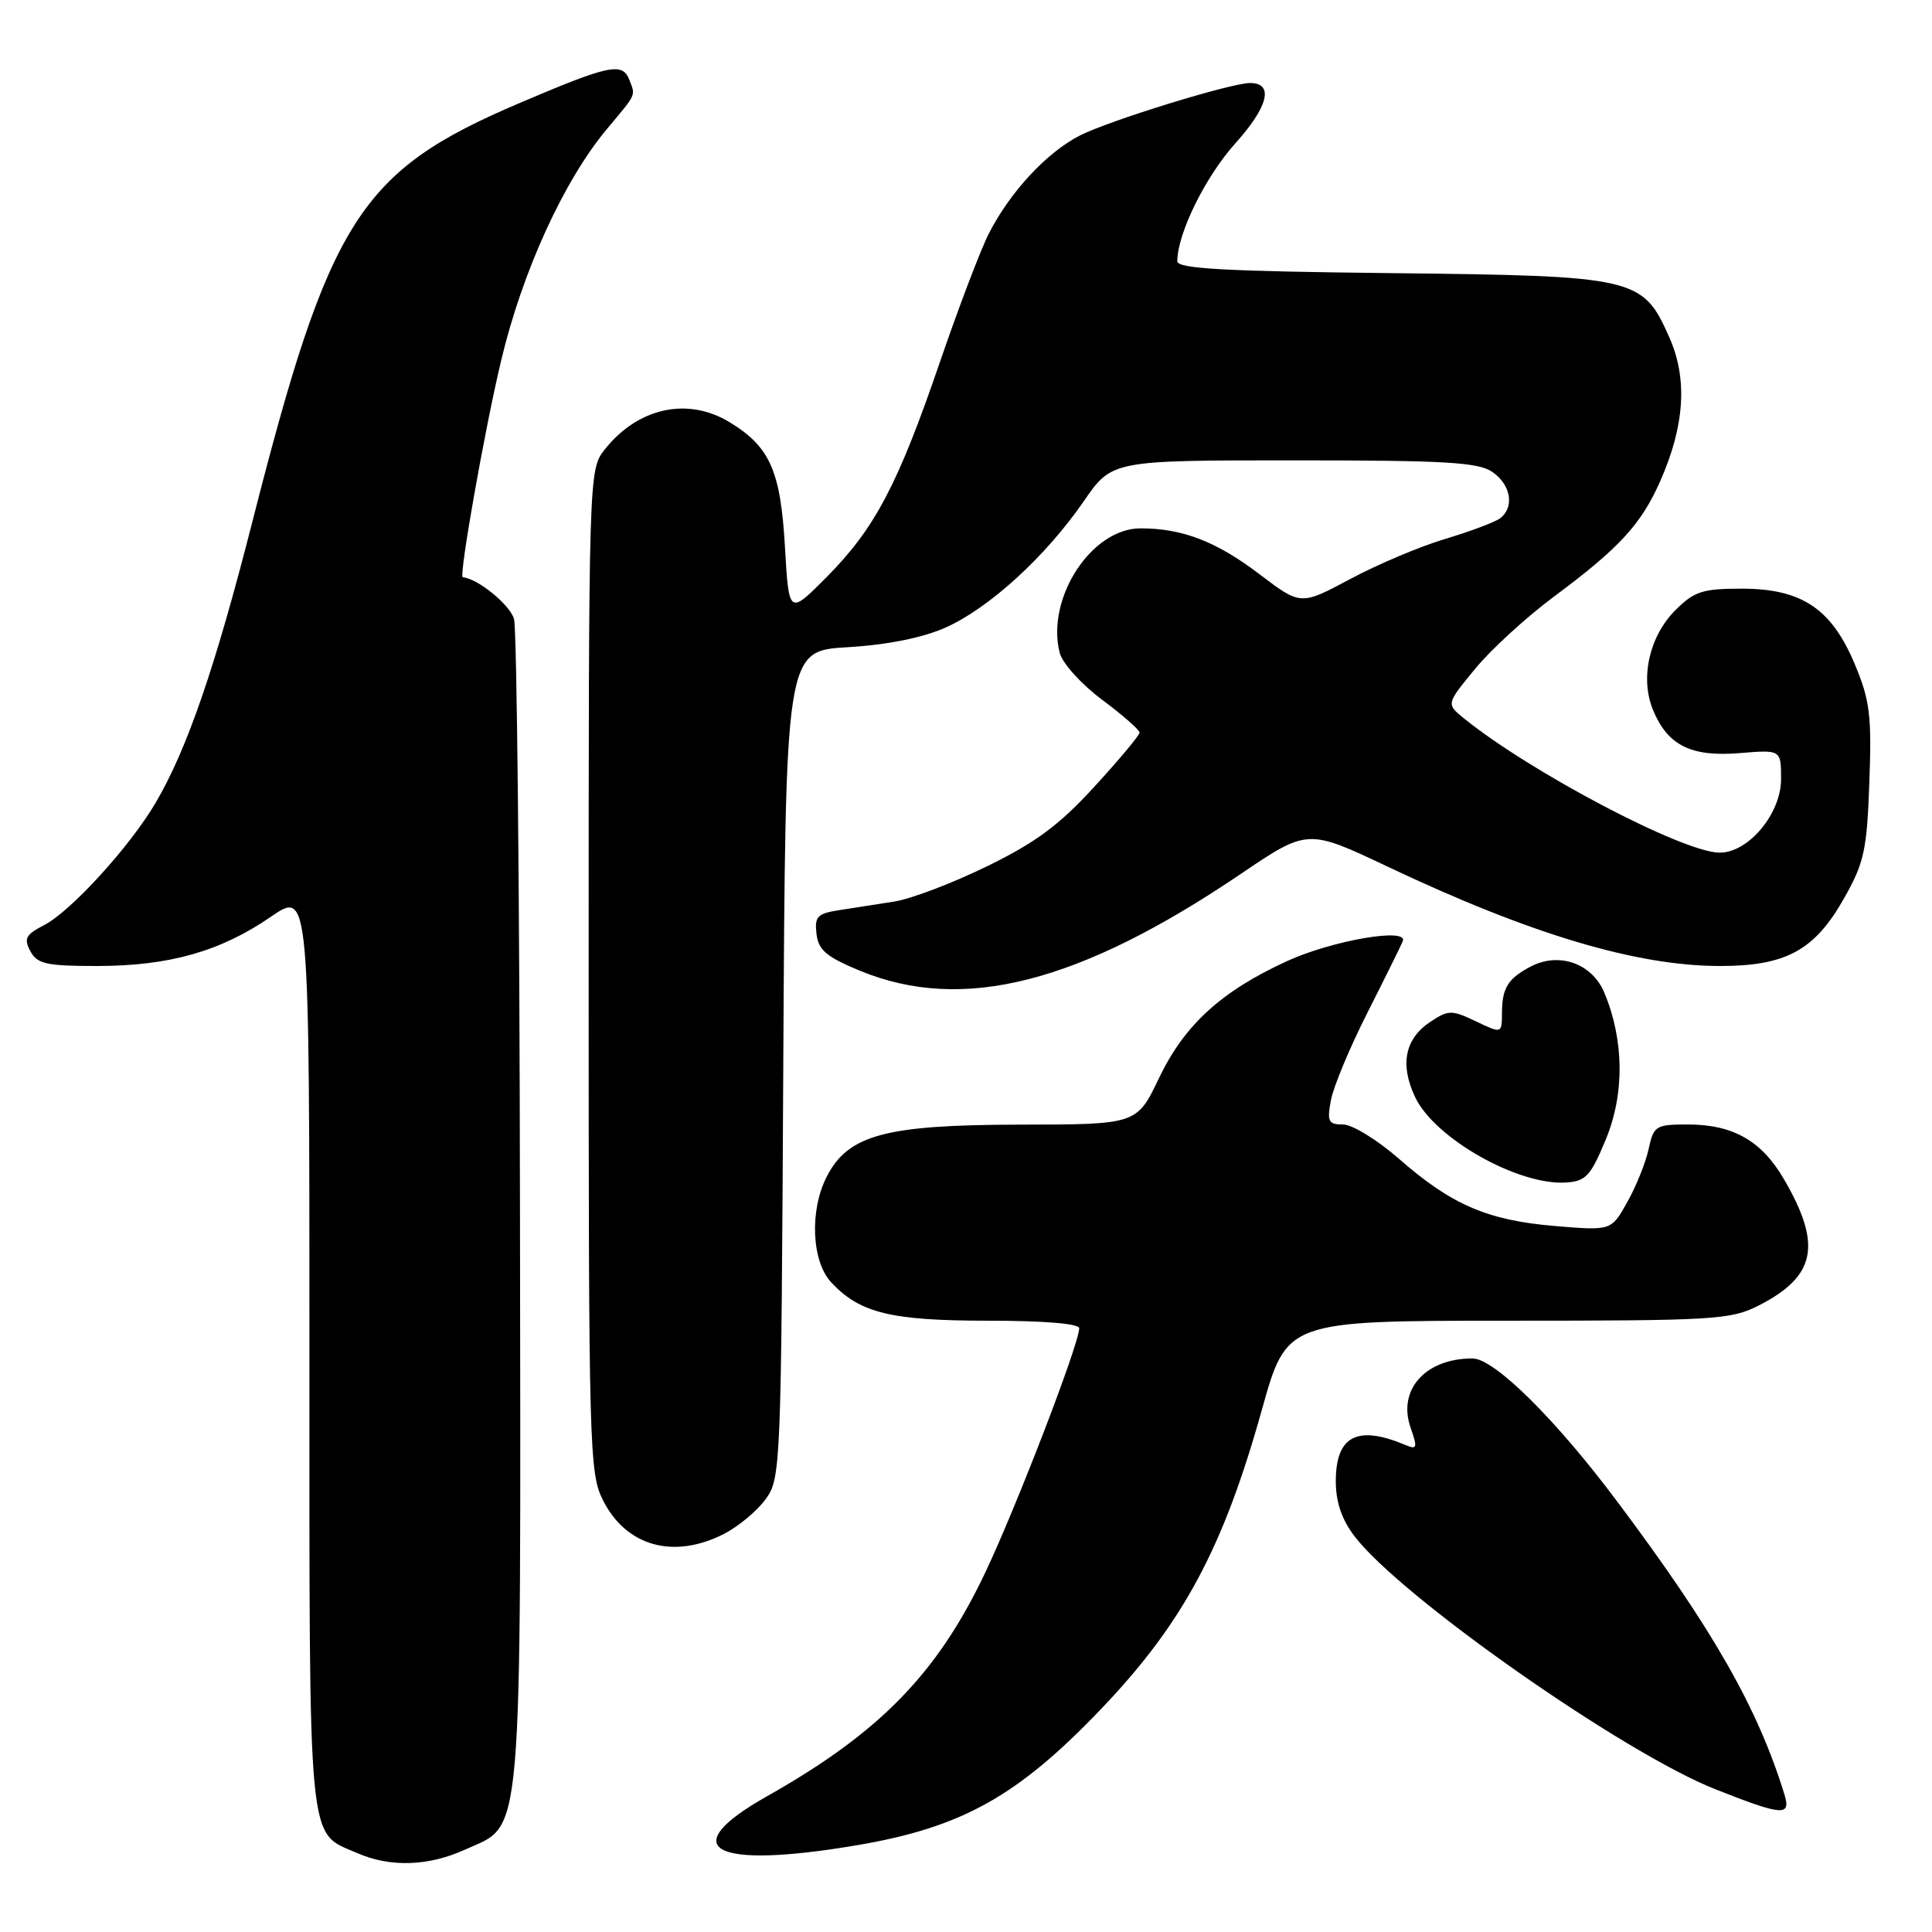 <?xml version="1.0" encoding="UTF-8" standalone="no"?>
<!DOCTYPE svg PUBLIC "-//W3C//DTD SVG 1.1//EN" "http://www.w3.org/Graphics/SVG/1.1/DTD/svg11.dtd" >
<svg xmlns="http://www.w3.org/2000/svg" xmlns:xlink="http://www.w3.org/1999/xlink" version="1.1" viewBox="0 0 256 256">
 <g >
 <path fill="currentColor"
d=" M 61.58 245.10 C 69.39 241.56 69.01 245.94 68.90 160.35 C 68.85 118.63 68.49 83.38 68.11 82.02 C 67.59 80.15 63.29 76.64 61.32 76.49 C 60.77 76.44 64.21 56.97 66.40 47.79 C 69.20 36.00 74.71 23.93 80.41 17.11 C 84.41 12.32 84.22 12.74 83.39 10.58 C 82.48 8.21 80.74 8.58 68.78 13.68 C 47.66 22.70 43.68 28.94 33.43 69.17 C 28.51 88.46 24.80 99.25 20.63 106.36 C 17.25 112.13 9.41 120.74 5.85 122.58 C 3.41 123.84 3.13 124.37 4.02 126.03 C 4.93 127.73 6.14 128.00 12.85 128.00 C 22.41 128.00 29.22 126.07 35.90 121.47 C 41.00 117.97 41.00 117.97 41.00 178.76 C 41.00 245.96 40.68 242.65 47.38 245.56 C 51.71 247.45 56.77 247.29 61.58 245.10 Z  M 113.62 244.49 C 127.47 242.13 134.85 238.01 145.87 226.48 C 156.75 215.10 162.08 205.17 167.22 186.75 C 170.50 175.01 170.50 175.01 199.79 175.00 C 227.17 175.00 229.34 174.87 233.03 172.99 C 240.63 169.11 241.46 164.97 236.39 156.26 C 233.42 151.15 229.63 149.00 223.63 149.00 C 219.40 149.00 219.12 149.17 218.45 152.25 C 218.07 154.04 216.79 157.21 215.62 159.29 C 213.50 163.08 213.50 163.08 206.00 162.45 C 197.09 161.70 192.30 159.63 185.34 153.52 C 182.50 151.04 179.18 149.00 177.96 149.00 C 176.01 149.00 175.82 148.62 176.36 145.75 C 176.70 143.96 178.89 138.71 181.24 134.09 C 183.58 129.46 185.67 125.23 185.88 124.70 C 186.59 122.87 176.50 124.62 170.52 127.36 C 161.82 131.35 156.94 135.81 153.57 142.86 C 150.63 149.00 150.63 149.00 135.07 149.02 C 117.33 149.05 112.41 150.37 109.57 155.87 C 107.25 160.35 107.53 167.12 110.14 169.92 C 113.93 173.99 118.07 175.00 130.97 175.00 C 138.36 175.00 143.00 175.39 143.00 176.00 C 143.00 178.07 134.62 199.83 130.49 208.50 C 124.15 221.81 116.52 229.61 101.64 238.01 C 89.26 244.99 94.39 247.76 113.62 244.49 Z  M 236.44 237.75 C 232.89 226.26 226.96 215.87 214.29 198.96 C 206.11 188.02 197.99 180.00 195.11 180.00 C 188.87 180.00 185.16 184.15 186.91 189.17 C 187.85 191.87 187.78 192.12 186.23 191.47 C 179.84 188.78 177.00 190.26 177.00 196.28 C 177.00 199.03 177.79 201.34 179.47 203.55 C 185.60 211.59 215.13 232.29 227.33 237.10 C 236.24 240.62 237.35 240.70 236.44 237.75 Z  M 95.93 203.25 C 97.81 202.29 100.29 200.23 101.43 198.68 C 103.46 195.92 103.51 194.67 103.79 141.05 C 104.08 86.25 104.08 86.25 112.29 85.76 C 117.55 85.45 122.21 84.52 125.26 83.17 C 131.04 80.61 138.54 73.76 143.59 66.44 C 147.33 61.00 147.33 61.00 171.44 61.00 C 191.65 61.00 195.92 61.25 197.78 62.56 C 200.23 64.27 200.70 67.24 198.75 68.69 C 198.06 69.20 194.80 70.42 191.50 71.41 C 188.20 72.39 182.54 74.78 178.92 76.72 C 172.35 80.23 172.35 80.23 166.92 76.11 C 161.21 71.76 156.69 70.01 151.15 70.01 C 144.63 69.99 138.59 79.26 140.41 86.49 C 140.76 87.87 143.26 90.65 146.02 92.71 C 148.76 94.75 151.00 96.72 151.00 97.07 C 151.00 97.42 148.31 100.65 145.01 104.24 C 140.35 109.34 137.21 111.66 130.76 114.80 C 126.22 117.02 120.70 119.12 118.50 119.46 C 116.30 119.81 113.01 120.32 111.19 120.60 C 108.30 121.05 107.92 121.45 108.19 123.75 C 108.44 125.90 109.51 126.80 114.00 128.65 C 127.58 134.22 142.98 130.30 164.38 115.82 C 173.26 109.81 173.26 109.81 183.88 114.84 C 202.82 123.81 216.85 128.00 227.93 128.00 C 236.65 128.00 240.46 125.92 244.34 119.04 C 247.02 114.31 247.38 112.65 247.70 103.62 C 248.02 94.83 247.77 92.78 245.78 88.04 C 242.70 80.65 238.73 78.00 230.78 78.00 C 225.59 78.00 224.49 78.36 222.00 80.85 C 218.53 84.32 217.29 89.87 219.04 94.09 C 220.98 98.78 224.09 100.32 230.51 99.79 C 236.00 99.34 236.00 99.34 236.00 103.24 C 236.00 107.84 231.65 113.02 227.83 112.98 C 222.96 112.93 202.79 102.32 193.97 95.18 C 191.63 93.28 191.63 93.28 195.43 88.66 C 197.51 86.11 202.21 81.81 205.86 79.09 C 214.57 72.62 217.45 69.49 219.99 63.75 C 223.23 56.43 223.63 50.20 221.21 44.74 C 217.67 36.74 216.86 36.55 184.25 36.19 C 162.30 35.95 156.00 35.60 156.00 34.62 C 156.00 30.96 159.71 23.42 163.69 18.99 C 168.07 14.13 168.83 11.00 165.64 11.00 C 163.11 11.00 146.96 15.98 143.08 17.96 C 138.70 20.20 133.85 25.42 131.03 30.94 C 129.94 33.07 127.02 40.75 124.53 48.01 C 118.97 64.25 115.92 70.03 109.52 76.48 C 104.53 81.50 104.53 81.50 104.01 72.45 C 103.43 62.39 102.02 59.20 96.70 55.96 C 91.11 52.55 84.50 54.01 80.09 59.61 C 78.02 62.25 78.00 62.85 78.00 128.67 C 78.00 192.25 78.08 195.24 79.93 198.85 C 83.02 204.92 89.28 206.64 95.93 203.25 Z  M 212.77 151.00 C 215.28 144.95 215.21 137.83 212.58 131.53 C 210.96 127.65 206.57 126.10 202.81 128.08 C 199.80 129.67 199.03 130.91 199.02 134.23 C 199.00 136.97 199.00 136.97 195.56 135.33 C 192.37 133.81 191.94 133.81 189.58 135.36 C 186.16 137.60 185.45 141.04 187.52 145.39 C 190.10 150.84 201.18 157.10 207.50 156.69 C 210.13 156.52 210.77 155.83 212.77 151.00 Z "/>
</g>
</svg>